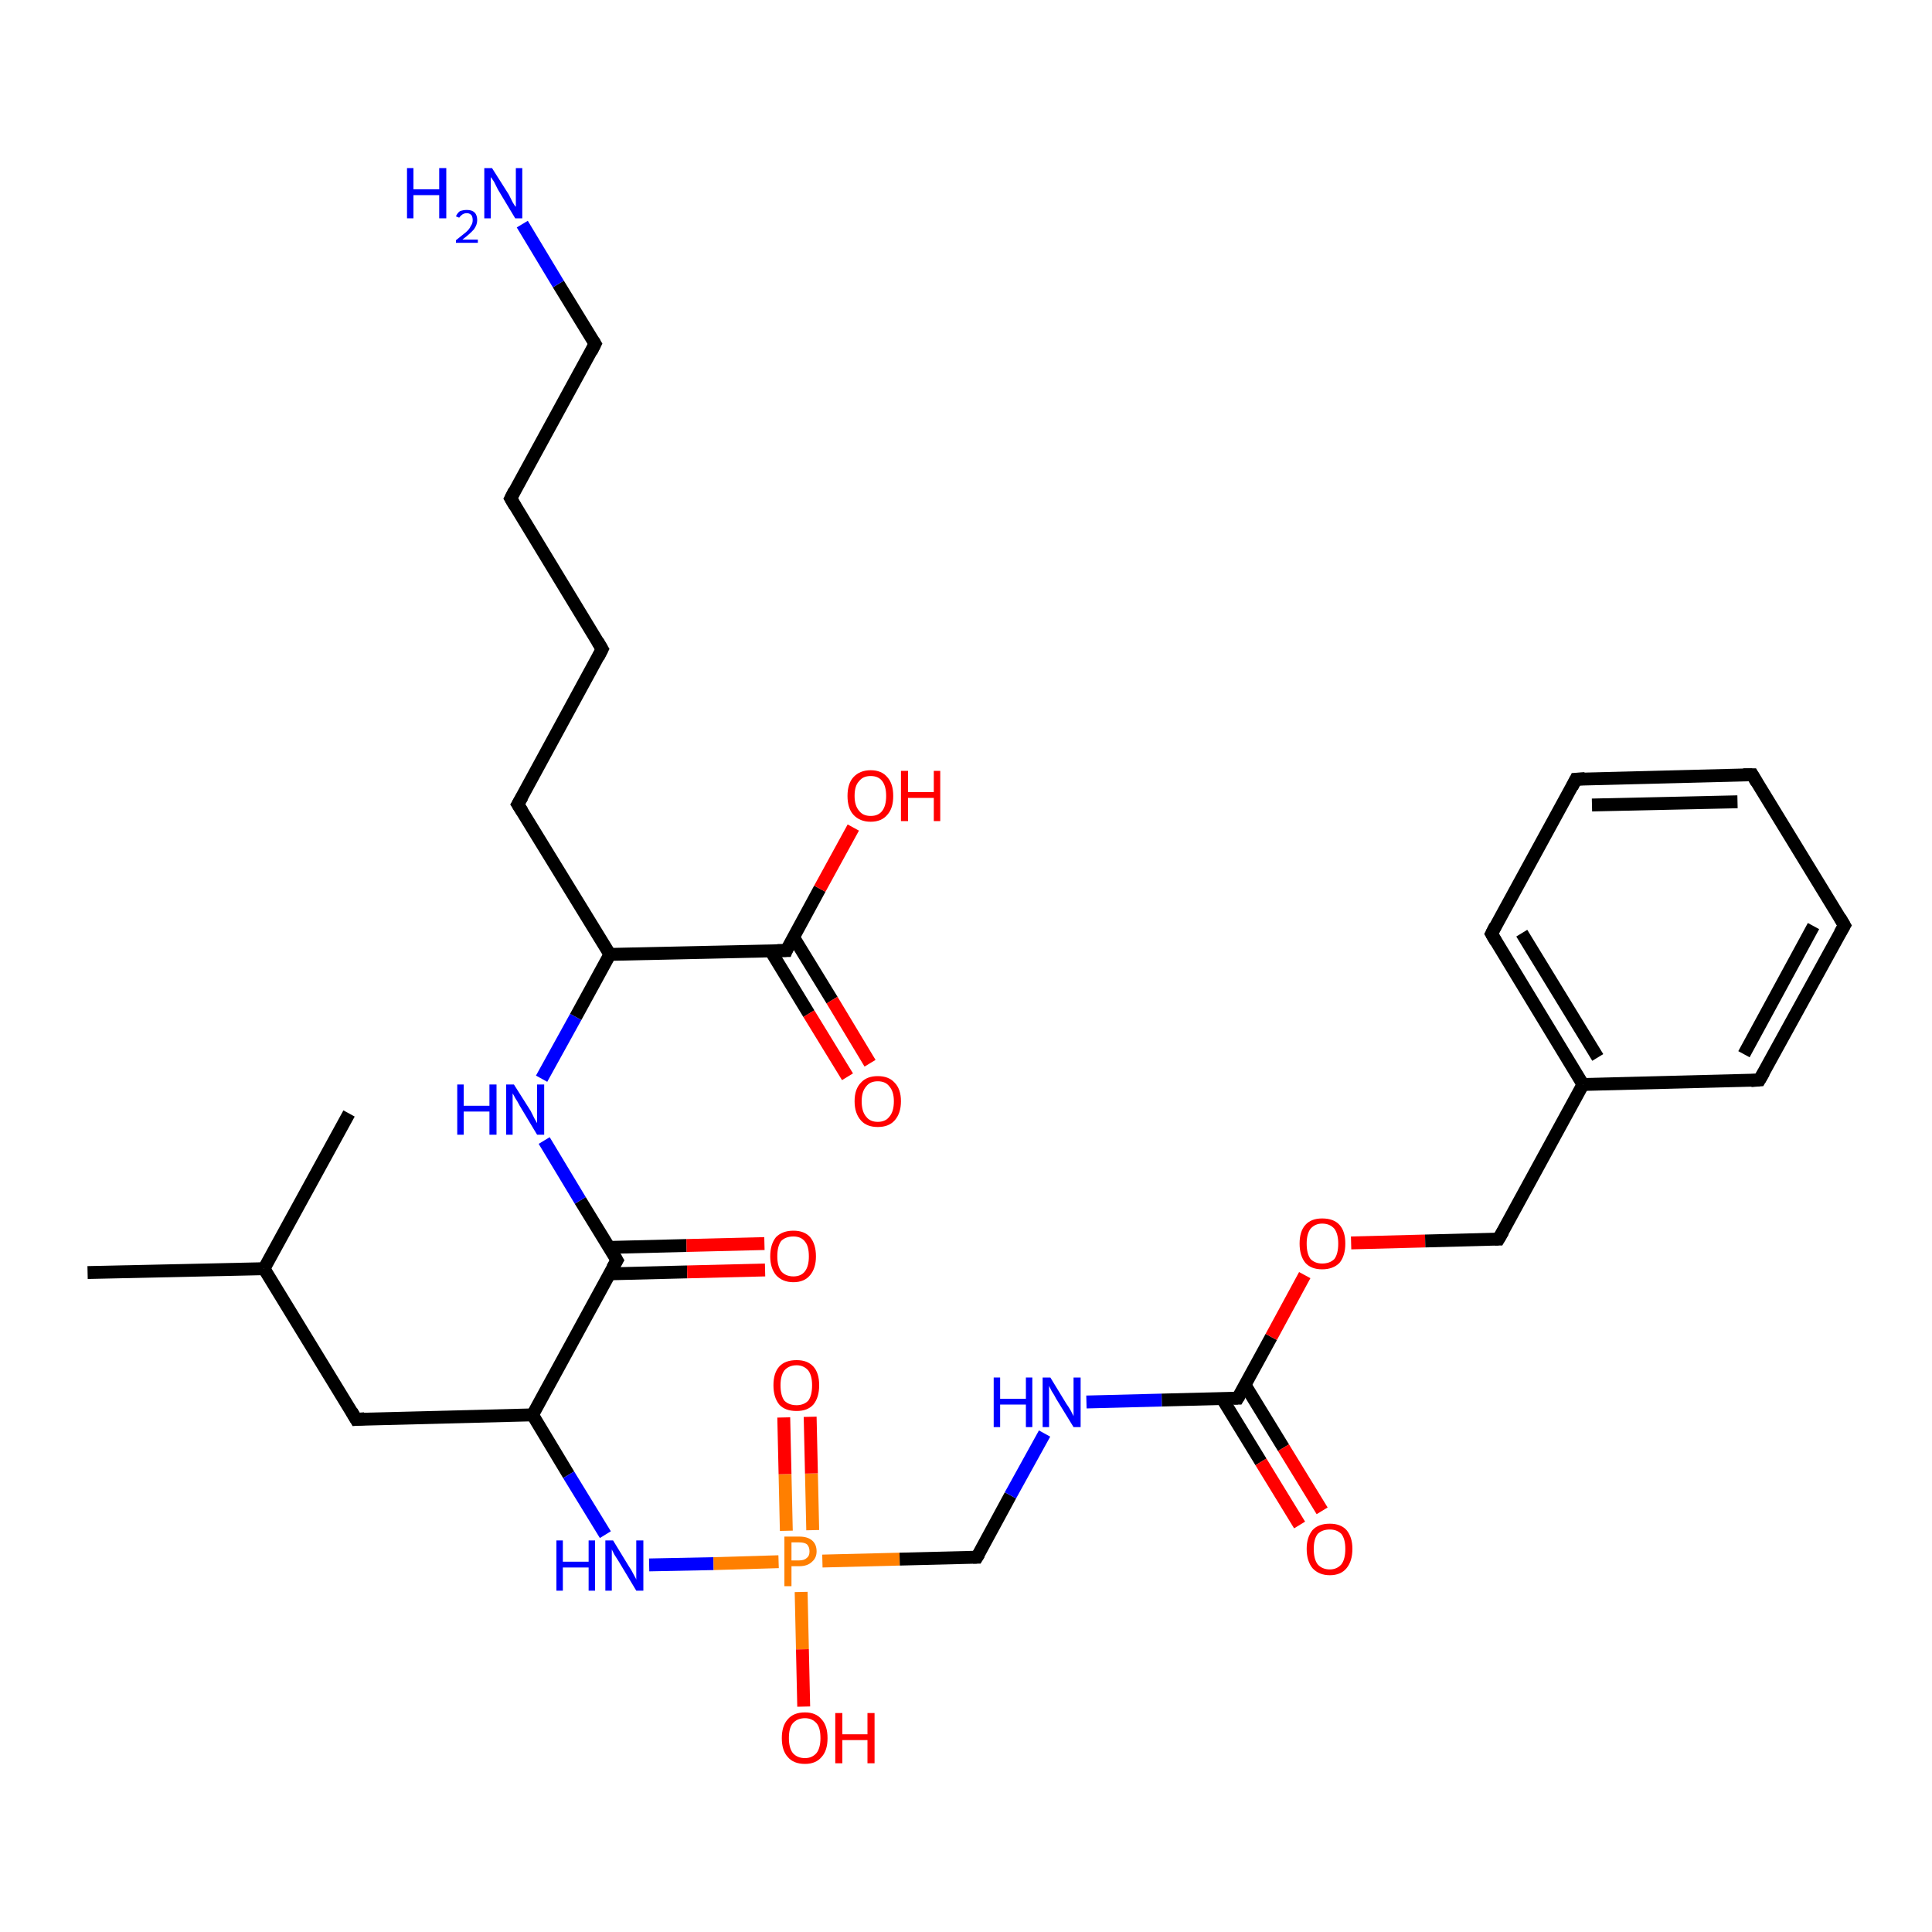 <?xml version='1.0' encoding='iso-8859-1'?>
<svg version='1.1' baseProfile='full'
              xmlns='http://www.w3.org/2000/svg'
                      xmlns:rdkit='http://www.rdkit.org/xml'
                      xmlns:xlink='http://www.w3.org/1999/xlink'
                  xml:space='preserve'
width='300px' height='300px' viewBox='0 0 300 300'>
<!-- END OF HEADER -->
<rect style='opacity:1.0;fill:#FFFFFF;stroke:none' width='300.0' height='300.0' x='0.0' y='0.0'> </rect>
<path class='bond-0 atom-0 atom-1' d='M 13.6,197.6 L 41.0,197.0' style='fill:none;fill-rule:evenodd;stroke:#000000;stroke-width:2.0px;stroke-linecap:butt;stroke-linejoin:miter;stroke-opacity:1' />
<path class='bond-1 atom-1 atom-2' d='M 41.0,197.0 L 54.2,172.9' style='fill:none;fill-rule:evenodd;stroke:#000000;stroke-width:2.0px;stroke-linecap:butt;stroke-linejoin:miter;stroke-opacity:1' />
<path class='bond-2 atom-1 atom-3' d='M 41.0,197.0 L 55.3,220.4' style='fill:none;fill-rule:evenodd;stroke:#000000;stroke-width:2.0px;stroke-linecap:butt;stroke-linejoin:miter;stroke-opacity:1' />
<path class='bond-3 atom-3 atom-4' d='M 55.3,220.4 L 82.7,219.7' style='fill:none;fill-rule:evenodd;stroke:#000000;stroke-width:2.0px;stroke-linecap:butt;stroke-linejoin:miter;stroke-opacity:1' />
<path class='bond-4 atom-4 atom-5' d='M 82.7,219.7 L 88.3,229.0' style='fill:none;fill-rule:evenodd;stroke:#000000;stroke-width:2.0px;stroke-linecap:butt;stroke-linejoin:miter;stroke-opacity:1' />
<path class='bond-4 atom-4 atom-5' d='M 88.3,229.0 L 94.0,238.3' style='fill:none;fill-rule:evenodd;stroke:#0000FF;stroke-width:2.0px;stroke-linecap:butt;stroke-linejoin:miter;stroke-opacity:1' />
<path class='bond-5 atom-5 atom-6' d='M 100.8,243.0 L 110.8,242.8' style='fill:none;fill-rule:evenodd;stroke:#0000FF;stroke-width:2.0px;stroke-linecap:butt;stroke-linejoin:miter;stroke-opacity:1' />
<path class='bond-5 atom-5 atom-6' d='M 110.8,242.8 L 120.9,242.5' style='fill:none;fill-rule:evenodd;stroke:#FF7F00;stroke-width:2.0px;stroke-linecap:butt;stroke-linejoin:miter;stroke-opacity:1' />
<path class='bond-6 atom-6 atom-7' d='M 124.4,247.2 L 124.6,256.1' style='fill:none;fill-rule:evenodd;stroke:#FF7F00;stroke-width:2.0px;stroke-linecap:butt;stroke-linejoin:miter;stroke-opacity:1' />
<path class='bond-6 atom-6 atom-7' d='M 124.6,256.1 L 124.8,265.0' style='fill:none;fill-rule:evenodd;stroke:#FF0000;stroke-width:2.0px;stroke-linecap:butt;stroke-linejoin:miter;stroke-opacity:1' />
<path class='bond-7 atom-6 atom-8' d='M 126.2,237.6 L 126.0,228.8' style='fill:none;fill-rule:evenodd;stroke:#FF7F00;stroke-width:2.0px;stroke-linecap:butt;stroke-linejoin:miter;stroke-opacity:1' />
<path class='bond-7 atom-6 atom-8' d='M 126.0,228.8 L 125.8,220.0' style='fill:none;fill-rule:evenodd;stroke:#FF0000;stroke-width:2.0px;stroke-linecap:butt;stroke-linejoin:miter;stroke-opacity:1' />
<path class='bond-7 atom-6 atom-8' d='M 122.1,237.7 L 121.9,228.9' style='fill:none;fill-rule:evenodd;stroke:#FF7F00;stroke-width:2.0px;stroke-linecap:butt;stroke-linejoin:miter;stroke-opacity:1' />
<path class='bond-7 atom-6 atom-8' d='M 121.9,228.9 L 121.7,220.1' style='fill:none;fill-rule:evenodd;stroke:#FF0000;stroke-width:2.0px;stroke-linecap:butt;stroke-linejoin:miter;stroke-opacity:1' />
<path class='bond-8 atom-6 atom-9' d='M 127.7,242.4 L 139.7,242.1' style='fill:none;fill-rule:evenodd;stroke:#FF7F00;stroke-width:2.0px;stroke-linecap:butt;stroke-linejoin:miter;stroke-opacity:1' />
<path class='bond-8 atom-6 atom-9' d='M 139.7,242.1 L 151.7,241.8' style='fill:none;fill-rule:evenodd;stroke:#000000;stroke-width:2.0px;stroke-linecap:butt;stroke-linejoin:miter;stroke-opacity:1' />
<path class='bond-9 atom-9 atom-10' d='M 151.7,241.8 L 156.9,232.2' style='fill:none;fill-rule:evenodd;stroke:#000000;stroke-width:2.0px;stroke-linecap:butt;stroke-linejoin:miter;stroke-opacity:1' />
<path class='bond-9 atom-9 atom-10' d='M 156.9,232.2 L 162.2,222.6' style='fill:none;fill-rule:evenodd;stroke:#0000FF;stroke-width:2.0px;stroke-linecap:butt;stroke-linejoin:miter;stroke-opacity:1' />
<path class='bond-10 atom-10 atom-11' d='M 168.7,217.7 L 180.4,217.4' style='fill:none;fill-rule:evenodd;stroke:#0000FF;stroke-width:2.0px;stroke-linecap:butt;stroke-linejoin:miter;stroke-opacity:1' />
<path class='bond-10 atom-10 atom-11' d='M 180.4,217.4 L 192.2,217.1' style='fill:none;fill-rule:evenodd;stroke:#000000;stroke-width:2.0px;stroke-linecap:butt;stroke-linejoin:miter;stroke-opacity:1' />
<path class='bond-11 atom-11 atom-12' d='M 189.8,217.2 L 195.8,227.0' style='fill:none;fill-rule:evenodd;stroke:#000000;stroke-width:2.0px;stroke-linecap:butt;stroke-linejoin:miter;stroke-opacity:1' />
<path class='bond-11 atom-11 atom-12' d='M 195.8,227.0 L 201.8,236.8' style='fill:none;fill-rule:evenodd;stroke:#FF0000;stroke-width:2.0px;stroke-linecap:butt;stroke-linejoin:miter;stroke-opacity:1' />
<path class='bond-11 atom-11 atom-12' d='M 193.3,215.0 L 199.3,224.8' style='fill:none;fill-rule:evenodd;stroke:#000000;stroke-width:2.0px;stroke-linecap:butt;stroke-linejoin:miter;stroke-opacity:1' />
<path class='bond-11 atom-11 atom-12' d='M 199.3,224.8 L 205.3,234.6' style='fill:none;fill-rule:evenodd;stroke:#FF0000;stroke-width:2.0px;stroke-linecap:butt;stroke-linejoin:miter;stroke-opacity:1' />
<path class='bond-12 atom-11 atom-13' d='M 192.2,217.1 L 197.4,207.6' style='fill:none;fill-rule:evenodd;stroke:#000000;stroke-width:2.0px;stroke-linecap:butt;stroke-linejoin:miter;stroke-opacity:1' />
<path class='bond-12 atom-11 atom-13' d='M 197.4,207.6 L 202.6,198.0' style='fill:none;fill-rule:evenodd;stroke:#FF0000;stroke-width:2.0px;stroke-linecap:butt;stroke-linejoin:miter;stroke-opacity:1' />
<path class='bond-13 atom-13 atom-14' d='M 209.8,193.0 L 221.3,192.7' style='fill:none;fill-rule:evenodd;stroke:#FF0000;stroke-width:2.0px;stroke-linecap:butt;stroke-linejoin:miter;stroke-opacity:1' />
<path class='bond-13 atom-13 atom-14' d='M 221.3,192.7 L 232.7,192.4' style='fill:none;fill-rule:evenodd;stroke:#000000;stroke-width:2.0px;stroke-linecap:butt;stroke-linejoin:miter;stroke-opacity:1' />
<path class='bond-14 atom-14 atom-15' d='M 232.7,192.4 L 245.8,168.4' style='fill:none;fill-rule:evenodd;stroke:#000000;stroke-width:2.0px;stroke-linecap:butt;stroke-linejoin:miter;stroke-opacity:1' />
<path class='bond-15 atom-15 atom-16' d='M 245.8,168.4 L 231.6,145.0' style='fill:none;fill-rule:evenodd;stroke:#000000;stroke-width:2.0px;stroke-linecap:butt;stroke-linejoin:miter;stroke-opacity:1' />
<path class='bond-15 atom-15 atom-16' d='M 248.1,164.2 L 236.3,144.9' style='fill:none;fill-rule:evenodd;stroke:#000000;stroke-width:2.0px;stroke-linecap:butt;stroke-linejoin:miter;stroke-opacity:1' />
<path class='bond-16 atom-16 atom-17' d='M 231.6,145.0 L 244.7,121.0' style='fill:none;fill-rule:evenodd;stroke:#000000;stroke-width:2.0px;stroke-linecap:butt;stroke-linejoin:miter;stroke-opacity:1' />
<path class='bond-17 atom-17 atom-18' d='M 244.7,121.0 L 272.1,120.3' style='fill:none;fill-rule:evenodd;stroke:#000000;stroke-width:2.0px;stroke-linecap:butt;stroke-linejoin:miter;stroke-opacity:1' />
<path class='bond-17 atom-17 atom-18' d='M 247.2,125.0 L 269.8,124.5' style='fill:none;fill-rule:evenodd;stroke:#000000;stroke-width:2.0px;stroke-linecap:butt;stroke-linejoin:miter;stroke-opacity:1' />
<path class='bond-18 atom-18 atom-19' d='M 272.1,120.3 L 286.4,143.7' style='fill:none;fill-rule:evenodd;stroke:#000000;stroke-width:2.0px;stroke-linecap:butt;stroke-linejoin:miter;stroke-opacity:1' />
<path class='bond-19 atom-19 atom-20' d='M 286.4,143.7 L 273.2,167.7' style='fill:none;fill-rule:evenodd;stroke:#000000;stroke-width:2.0px;stroke-linecap:butt;stroke-linejoin:miter;stroke-opacity:1' />
<path class='bond-19 atom-19 atom-20' d='M 281.6,143.8 L 270.8,163.7' style='fill:none;fill-rule:evenodd;stroke:#000000;stroke-width:2.0px;stroke-linecap:butt;stroke-linejoin:miter;stroke-opacity:1' />
<path class='bond-20 atom-4 atom-21' d='M 82.7,219.7 L 95.8,195.7' style='fill:none;fill-rule:evenodd;stroke:#000000;stroke-width:2.0px;stroke-linecap:butt;stroke-linejoin:miter;stroke-opacity:1' />
<path class='bond-21 atom-21 atom-22' d='M 94.7,197.8 L 106.7,197.5' style='fill:none;fill-rule:evenodd;stroke:#000000;stroke-width:2.0px;stroke-linecap:butt;stroke-linejoin:miter;stroke-opacity:1' />
<path class='bond-21 atom-21 atom-22' d='M 106.7,197.5 L 118.8,197.2' style='fill:none;fill-rule:evenodd;stroke:#FF0000;stroke-width:2.0px;stroke-linecap:butt;stroke-linejoin:miter;stroke-opacity:1' />
<path class='bond-21 atom-21 atom-22' d='M 94.6,193.7 L 106.6,193.4' style='fill:none;fill-rule:evenodd;stroke:#000000;stroke-width:2.0px;stroke-linecap:butt;stroke-linejoin:miter;stroke-opacity:1' />
<path class='bond-21 atom-21 atom-22' d='M 106.6,193.4 L 118.7,193.1' style='fill:none;fill-rule:evenodd;stroke:#FF0000;stroke-width:2.0px;stroke-linecap:butt;stroke-linejoin:miter;stroke-opacity:1' />
<path class='bond-22 atom-21 atom-23' d='M 95.8,195.7 L 90.1,186.4' style='fill:none;fill-rule:evenodd;stroke:#000000;stroke-width:2.0px;stroke-linecap:butt;stroke-linejoin:miter;stroke-opacity:1' />
<path class='bond-22 atom-21 atom-23' d='M 90.1,186.4 L 84.5,177.1' style='fill:none;fill-rule:evenodd;stroke:#0000FF;stroke-width:2.0px;stroke-linecap:butt;stroke-linejoin:miter;stroke-opacity:1' />
<path class='bond-23 atom-23 atom-24' d='M 84.1,167.5 L 89.4,157.9' style='fill:none;fill-rule:evenodd;stroke:#0000FF;stroke-width:2.0px;stroke-linecap:butt;stroke-linejoin:miter;stroke-opacity:1' />
<path class='bond-23 atom-23 atom-24' d='M 89.4,157.9 L 94.7,148.2' style='fill:none;fill-rule:evenodd;stroke:#000000;stroke-width:2.0px;stroke-linecap:butt;stroke-linejoin:miter;stroke-opacity:1' />
<path class='bond-24 atom-24 atom-25' d='M 94.7,148.2 L 80.4,124.9' style='fill:none;fill-rule:evenodd;stroke:#000000;stroke-width:2.0px;stroke-linecap:butt;stroke-linejoin:miter;stroke-opacity:1' />
<path class='bond-25 atom-25 atom-26' d='M 80.4,124.9 L 93.5,100.8' style='fill:none;fill-rule:evenodd;stroke:#000000;stroke-width:2.0px;stroke-linecap:butt;stroke-linejoin:miter;stroke-opacity:1' />
<path class='bond-26 atom-26 atom-27' d='M 93.5,100.8 L 79.3,77.4' style='fill:none;fill-rule:evenodd;stroke:#000000;stroke-width:2.0px;stroke-linecap:butt;stroke-linejoin:miter;stroke-opacity:1' />
<path class='bond-27 atom-27 atom-28' d='M 79.3,77.4 L 92.4,53.4' style='fill:none;fill-rule:evenodd;stroke:#000000;stroke-width:2.0px;stroke-linecap:butt;stroke-linejoin:miter;stroke-opacity:1' />
<path class='bond-28 atom-28 atom-29' d='M 92.4,53.4 L 86.7,44.1' style='fill:none;fill-rule:evenodd;stroke:#000000;stroke-width:2.0px;stroke-linecap:butt;stroke-linejoin:miter;stroke-opacity:1' />
<path class='bond-28 atom-28 atom-29' d='M 86.7,44.1 L 81.1,34.8' style='fill:none;fill-rule:evenodd;stroke:#0000FF;stroke-width:2.0px;stroke-linecap:butt;stroke-linejoin:miter;stroke-opacity:1' />
<path class='bond-29 atom-24 atom-30' d='M 94.7,148.2 L 122.1,147.6' style='fill:none;fill-rule:evenodd;stroke:#000000;stroke-width:2.0px;stroke-linecap:butt;stroke-linejoin:miter;stroke-opacity:1' />
<path class='bond-30 atom-30 atom-31' d='M 122.1,147.6 L 127.3,138.0' style='fill:none;fill-rule:evenodd;stroke:#000000;stroke-width:2.0px;stroke-linecap:butt;stroke-linejoin:miter;stroke-opacity:1' />
<path class='bond-30 atom-30 atom-31' d='M 127.3,138.0 L 132.5,128.5' style='fill:none;fill-rule:evenodd;stroke:#FF0000;stroke-width:2.0px;stroke-linecap:butt;stroke-linejoin:miter;stroke-opacity:1' />
<path class='bond-31 atom-30 atom-32' d='M 119.7,147.7 L 125.6,157.4' style='fill:none;fill-rule:evenodd;stroke:#000000;stroke-width:2.0px;stroke-linecap:butt;stroke-linejoin:miter;stroke-opacity:1' />
<path class='bond-31 atom-30 atom-32' d='M 125.6,157.4 L 131.6,167.2' style='fill:none;fill-rule:evenodd;stroke:#FF0000;stroke-width:2.0px;stroke-linecap:butt;stroke-linejoin:miter;stroke-opacity:1' />
<path class='bond-31 atom-30 atom-32' d='M 123.2,145.5 L 129.2,155.3' style='fill:none;fill-rule:evenodd;stroke:#000000;stroke-width:2.0px;stroke-linecap:butt;stroke-linejoin:miter;stroke-opacity:1' />
<path class='bond-31 atom-30 atom-32' d='M 129.2,155.3 L 135.1,165.1' style='fill:none;fill-rule:evenodd;stroke:#FF0000;stroke-width:2.0px;stroke-linecap:butt;stroke-linejoin:miter;stroke-opacity:1' />
<path class='bond-32 atom-20 atom-15' d='M 273.2,167.7 L 245.8,168.4' style='fill:none;fill-rule:evenodd;stroke:#000000;stroke-width:2.0px;stroke-linecap:butt;stroke-linejoin:miter;stroke-opacity:1' />
<path d='M 54.6,219.2 L 55.3,220.4 L 56.6,220.3' style='fill:none;stroke:#000000;stroke-width:2.0px;stroke-linecap:butt;stroke-linejoin:miter;stroke-opacity:1;' />
<path d='M 151.1,241.8 L 151.7,241.8 L 152.0,241.3' style='fill:none;stroke:#000000;stroke-width:2.0px;stroke-linecap:butt;stroke-linejoin:miter;stroke-opacity:1;' />
<path d='M 191.6,217.1 L 192.2,217.1 L 192.5,216.6' style='fill:none;stroke:#000000;stroke-width:2.0px;stroke-linecap:butt;stroke-linejoin:miter;stroke-opacity:1;' />
<path d='M 232.1,192.4 L 232.7,192.4 L 233.4,191.2' style='fill:none;stroke:#000000;stroke-width:2.0px;stroke-linecap:butt;stroke-linejoin:miter;stroke-opacity:1;' />
<path d='M 232.3,146.2 L 231.6,145.0 L 232.2,143.8' style='fill:none;stroke:#000000;stroke-width:2.0px;stroke-linecap:butt;stroke-linejoin:miter;stroke-opacity:1;' />
<path d='M 244.1,122.2 L 244.7,121.0 L 246.1,120.9' style='fill:none;stroke:#000000;stroke-width:2.0px;stroke-linecap:butt;stroke-linejoin:miter;stroke-opacity:1;' />
<path d='M 270.7,120.3 L 272.1,120.3 L 272.8,121.5' style='fill:none;stroke:#000000;stroke-width:2.0px;stroke-linecap:butt;stroke-linejoin:miter;stroke-opacity:1;' />
<path d='M 285.7,142.5 L 286.4,143.7 L 285.7,144.9' style='fill:none;stroke:#000000;stroke-width:2.0px;stroke-linecap:butt;stroke-linejoin:miter;stroke-opacity:1;' />
<path d='M 273.9,166.5 L 273.2,167.7 L 271.9,167.8' style='fill:none;stroke:#000000;stroke-width:2.0px;stroke-linecap:butt;stroke-linejoin:miter;stroke-opacity:1;' />
<path d='M 95.1,196.9 L 95.8,195.7 L 95.5,195.2' style='fill:none;stroke:#000000;stroke-width:2.0px;stroke-linecap:butt;stroke-linejoin:miter;stroke-opacity:1;' />
<path d='M 81.1,126.0 L 80.4,124.9 L 81.1,123.7' style='fill:none;stroke:#000000;stroke-width:2.0px;stroke-linecap:butt;stroke-linejoin:miter;stroke-opacity:1;' />
<path d='M 92.9,102.0 L 93.5,100.8 L 92.8,99.6' style='fill:none;stroke:#000000;stroke-width:2.0px;stroke-linecap:butt;stroke-linejoin:miter;stroke-opacity:1;' />
<path d='M 80.0,78.6 L 79.3,77.4 L 79.9,76.2' style='fill:none;stroke:#000000;stroke-width:2.0px;stroke-linecap:butt;stroke-linejoin:miter;stroke-opacity:1;' />
<path d='M 91.8,54.6 L 92.4,53.4 L 92.1,52.9' style='fill:none;stroke:#000000;stroke-width:2.0px;stroke-linecap:butt;stroke-linejoin:miter;stroke-opacity:1;' />
<path d='M 120.7,147.6 L 122.1,147.6 L 122.3,147.1' style='fill:none;stroke:#000000;stroke-width:2.0px;stroke-linecap:butt;stroke-linejoin:miter;stroke-opacity:1;' />
<path class='atom-5' d='M 86.4 239.2
L 87.4 239.2
L 87.4 242.5
L 91.4 242.5
L 91.4 239.2
L 92.4 239.2
L 92.4 247.0
L 91.4 247.0
L 91.4 243.4
L 87.4 243.4
L 87.4 247.0
L 86.4 247.0
L 86.4 239.2
' fill='#0000FF'/>
<path class='atom-5' d='M 95.2 239.2
L 97.7 243.3
Q 98.0 243.7, 98.4 244.5
Q 98.8 245.2, 98.8 245.3
L 98.8 239.2
L 99.9 239.2
L 99.9 247.0
L 98.8 247.0
L 96.1 242.5
Q 95.8 242.0, 95.4 241.4
Q 95.1 240.8, 95.0 240.6
L 95.0 247.0
L 94.0 247.0
L 94.0 239.2
L 95.2 239.2
' fill='#0000FF'/>
<path class='atom-6' d='M 124.1 238.6
Q 125.4 238.6, 126.1 239.2
Q 126.8 239.8, 126.8 240.9
Q 126.8 241.9, 126.1 242.5
Q 125.4 243.2, 124.1 243.2
L 122.9 243.2
L 122.9 246.3
L 121.8 246.3
L 121.8 238.6
L 124.1 238.6
M 124.1 242.3
Q 124.9 242.3, 125.3 241.9
Q 125.7 241.6, 125.7 240.9
Q 125.7 240.2, 125.3 239.8
Q 124.9 239.5, 124.1 239.5
L 122.9 239.5
L 122.9 242.3
L 124.1 242.3
' fill='#FF7F00'/>
<path class='atom-7' d='M 121.4 269.9
Q 121.4 268.0, 122.3 267.0
Q 123.2 265.9, 125.0 265.9
Q 126.7 265.9, 127.6 267.0
Q 128.5 268.0, 128.5 269.9
Q 128.5 271.8, 127.6 272.8
Q 126.7 273.9, 125.0 273.9
Q 123.2 273.9, 122.3 272.8
Q 121.4 271.8, 121.4 269.9
M 125.0 273.0
Q 126.1 273.0, 126.8 272.2
Q 127.4 271.4, 127.4 269.9
Q 127.4 268.3, 126.8 267.6
Q 126.1 266.8, 125.0 266.8
Q 123.8 266.8, 123.1 267.6
Q 122.5 268.3, 122.5 269.9
Q 122.5 271.4, 123.1 272.2
Q 123.8 273.0, 125.0 273.0
' fill='#FF0000'/>
<path class='atom-7' d='M 129.7 266.0
L 130.8 266.0
L 130.8 269.3
L 134.7 269.3
L 134.7 266.0
L 135.8 266.0
L 135.8 273.8
L 134.7 273.8
L 134.7 270.2
L 130.8 270.2
L 130.8 273.8
L 129.7 273.8
L 129.7 266.0
' fill='#FF0000'/>
<path class='atom-8' d='M 120.1 215.1
Q 120.1 213.2, 121.0 212.2
Q 121.9 211.2, 123.7 211.2
Q 125.4 211.2, 126.3 212.2
Q 127.2 213.2, 127.2 215.1
Q 127.2 217.0, 126.3 218.1
Q 125.4 219.1, 123.7 219.1
Q 121.9 219.1, 121.0 218.1
Q 120.1 217.0, 120.1 215.1
M 123.7 218.2
Q 124.8 218.2, 125.5 217.5
Q 126.1 216.7, 126.1 215.1
Q 126.1 213.6, 125.5 212.8
Q 124.8 212.0, 123.7 212.0
Q 122.5 212.0, 121.8 212.8
Q 121.2 213.6, 121.2 215.1
Q 121.2 216.7, 121.8 217.5
Q 122.5 218.2, 123.7 218.2
' fill='#FF0000'/>
<path class='atom-10' d='M 154.3 213.9
L 155.3 213.9
L 155.3 217.2
L 159.3 217.2
L 159.3 213.9
L 160.3 213.9
L 160.3 221.6
L 159.3 221.6
L 159.3 218.1
L 155.3 218.1
L 155.3 221.6
L 154.3 221.6
L 154.3 213.9
' fill='#0000FF'/>
<path class='atom-10' d='M 163.1 213.9
L 165.6 218.0
Q 165.9 218.4, 166.3 219.1
Q 166.7 219.9, 166.7 219.9
L 166.7 213.9
L 167.8 213.9
L 167.8 221.6
L 166.7 221.6
L 164.0 217.2
Q 163.7 216.6, 163.3 216.0
Q 163.0 215.4, 162.9 215.2
L 162.9 221.6
L 161.9 221.6
L 161.9 213.9
L 163.1 213.9
' fill='#0000FF'/>
<path class='atom-12' d='M 202.9 240.5
Q 202.9 238.7, 203.8 237.6
Q 204.7 236.6, 206.5 236.6
Q 208.2 236.6, 209.1 237.6
Q 210.0 238.7, 210.0 240.5
Q 210.0 242.4, 209.1 243.5
Q 208.2 244.6, 206.5 244.6
Q 204.8 244.6, 203.8 243.5
Q 202.9 242.4, 202.9 240.5
M 206.5 243.7
Q 207.6 243.7, 208.3 242.9
Q 208.9 242.1, 208.9 240.5
Q 208.9 239.0, 208.3 238.2
Q 207.6 237.5, 206.5 237.5
Q 205.3 237.5, 204.6 238.2
Q 204.0 239.0, 204.0 240.5
Q 204.0 242.1, 204.6 242.9
Q 205.3 243.7, 206.5 243.7
' fill='#FF0000'/>
<path class='atom-13' d='M 201.8 193.1
Q 201.8 191.2, 202.7 190.2
Q 203.6 189.2, 205.3 189.2
Q 207.1 189.2, 208.0 190.2
Q 208.9 191.2, 208.9 193.1
Q 208.9 195.0, 208.0 196.1
Q 207.0 197.1, 205.3 197.1
Q 203.6 197.1, 202.7 196.1
Q 201.8 195.0, 201.8 193.1
M 205.3 196.2
Q 206.5 196.2, 207.2 195.5
Q 207.8 194.7, 207.8 193.1
Q 207.8 191.6, 207.2 190.8
Q 206.5 190.0, 205.3 190.0
Q 204.2 190.0, 203.5 190.8
Q 202.9 191.6, 202.9 193.1
Q 202.9 194.7, 203.5 195.5
Q 204.2 196.2, 205.3 196.2
' fill='#FF0000'/>
<path class='atom-22' d='M 119.6 195.1
Q 119.6 193.2, 120.5 192.1
Q 121.5 191.1, 123.2 191.1
Q 124.9 191.1, 125.8 192.1
Q 126.7 193.2, 126.7 195.1
Q 126.7 196.9, 125.8 198.0
Q 124.9 199.1, 123.2 199.1
Q 121.5 199.1, 120.5 198.0
Q 119.6 196.9, 119.6 195.1
M 123.2 198.2
Q 124.4 198.2, 125.0 197.4
Q 125.6 196.6, 125.6 195.1
Q 125.6 193.5, 125.0 192.8
Q 124.4 192.0, 123.2 192.0
Q 122.0 192.0, 121.3 192.7
Q 120.7 193.5, 120.7 195.1
Q 120.7 196.6, 121.3 197.4
Q 122.0 198.2, 123.2 198.2
' fill='#FF0000'/>
<path class='atom-23' d='M 71.0 168.4
L 72.0 168.4
L 72.0 171.7
L 76.0 171.7
L 76.0 168.4
L 77.1 168.4
L 77.1 176.2
L 76.0 176.2
L 76.0 172.6
L 72.0 172.6
L 72.0 176.2
L 71.0 176.2
L 71.0 168.4
' fill='#0000FF'/>
<path class='atom-23' d='M 79.8 168.4
L 82.4 172.5
Q 82.6 172.9, 83.0 173.7
Q 83.4 174.4, 83.4 174.4
L 83.4 168.4
L 84.5 168.4
L 84.5 176.2
L 83.4 176.2
L 80.7 171.7
Q 80.4 171.1, 80.0 170.5
Q 79.7 169.9, 79.6 169.8
L 79.6 176.2
L 78.6 176.2
L 78.6 168.4
L 79.8 168.4
' fill='#0000FF'/>
<path class='atom-29' d='M 63.2 26.1
L 64.2 26.1
L 64.2 29.4
L 68.2 29.4
L 68.2 26.1
L 69.3 26.1
L 69.3 33.9
L 68.2 33.9
L 68.2 30.3
L 64.2 30.3
L 64.2 33.9
L 63.2 33.9
L 63.2 26.1
' fill='#0000FF'/>
<path class='atom-29' d='M 70.8 33.6
Q 71.0 33.1, 71.4 32.8
Q 71.9 32.6, 72.5 32.6
Q 73.3 32.6, 73.7 33.0
Q 74.1 33.4, 74.1 34.2
Q 74.1 34.9, 73.6 35.6
Q 73.0 36.3, 71.8 37.2
L 74.2 37.2
L 74.2 37.7
L 70.8 37.7
L 70.8 37.3
Q 71.7 36.6, 72.3 36.1
Q 72.9 35.6, 73.1 35.1
Q 73.4 34.7, 73.4 34.2
Q 73.4 33.7, 73.2 33.4
Q 72.9 33.1, 72.5 33.1
Q 72.1 33.1, 71.8 33.3
Q 71.5 33.5, 71.3 33.8
L 70.8 33.6
' fill='#0000FF'/>
<path class='atom-29' d='M 76.4 26.1
L 79.0 30.2
Q 79.2 30.6, 79.6 31.4
Q 80.0 32.1, 80.1 32.1
L 80.1 26.1
L 81.1 26.1
L 81.1 33.9
L 80.0 33.9
L 77.3 29.4
Q 77.0 28.8, 76.7 28.2
Q 76.3 27.6, 76.2 27.5
L 76.2 33.9
L 75.2 33.9
L 75.2 26.1
L 76.4 26.1
' fill='#0000FF'/>
<path class='atom-31' d='M 131.6 123.6
Q 131.6 121.7, 132.5 120.7
Q 133.5 119.6, 135.2 119.6
Q 136.9 119.6, 137.8 120.7
Q 138.7 121.7, 138.7 123.6
Q 138.7 125.5, 137.8 126.5
Q 136.9 127.6, 135.2 127.6
Q 133.5 127.6, 132.5 126.5
Q 131.6 125.5, 131.6 123.6
M 135.2 126.7
Q 136.4 126.7, 137.0 125.9
Q 137.6 125.1, 137.6 123.6
Q 137.6 122.1, 137.0 121.3
Q 136.4 120.5, 135.2 120.5
Q 134.0 120.5, 133.4 121.3
Q 132.7 122.0, 132.7 123.6
Q 132.7 125.1, 133.4 125.9
Q 134.0 126.7, 135.2 126.7
' fill='#FF0000'/>
<path class='atom-31' d='M 139.9 119.7
L 141.0 119.7
L 141.0 123.0
L 145.0 123.0
L 145.0 119.7
L 146.0 119.7
L 146.0 127.5
L 145.0 127.5
L 145.0 123.9
L 141.0 123.9
L 141.0 127.5
L 139.9 127.5
L 139.9 119.7
' fill='#FF0000'/>
<path class='atom-32' d='M 132.7 171.0
Q 132.7 169.1, 133.7 168.1
Q 134.6 167.1, 136.3 167.1
Q 138.0 167.1, 138.9 168.1
Q 139.9 169.1, 139.9 171.0
Q 139.9 172.9, 138.9 174.0
Q 138.0 175.0, 136.3 175.0
Q 134.6 175.0, 133.7 174.0
Q 132.7 172.9, 132.7 171.0
M 136.3 174.2
Q 137.5 174.2, 138.1 173.4
Q 138.8 172.6, 138.8 171.0
Q 138.8 169.5, 138.1 168.7
Q 137.5 167.9, 136.3 167.9
Q 135.1 167.9, 134.5 168.7
Q 133.8 169.5, 133.8 171.0
Q 133.8 172.6, 134.5 173.4
Q 135.1 174.2, 136.3 174.2
' fill='#FF0000'/>
</svg>
